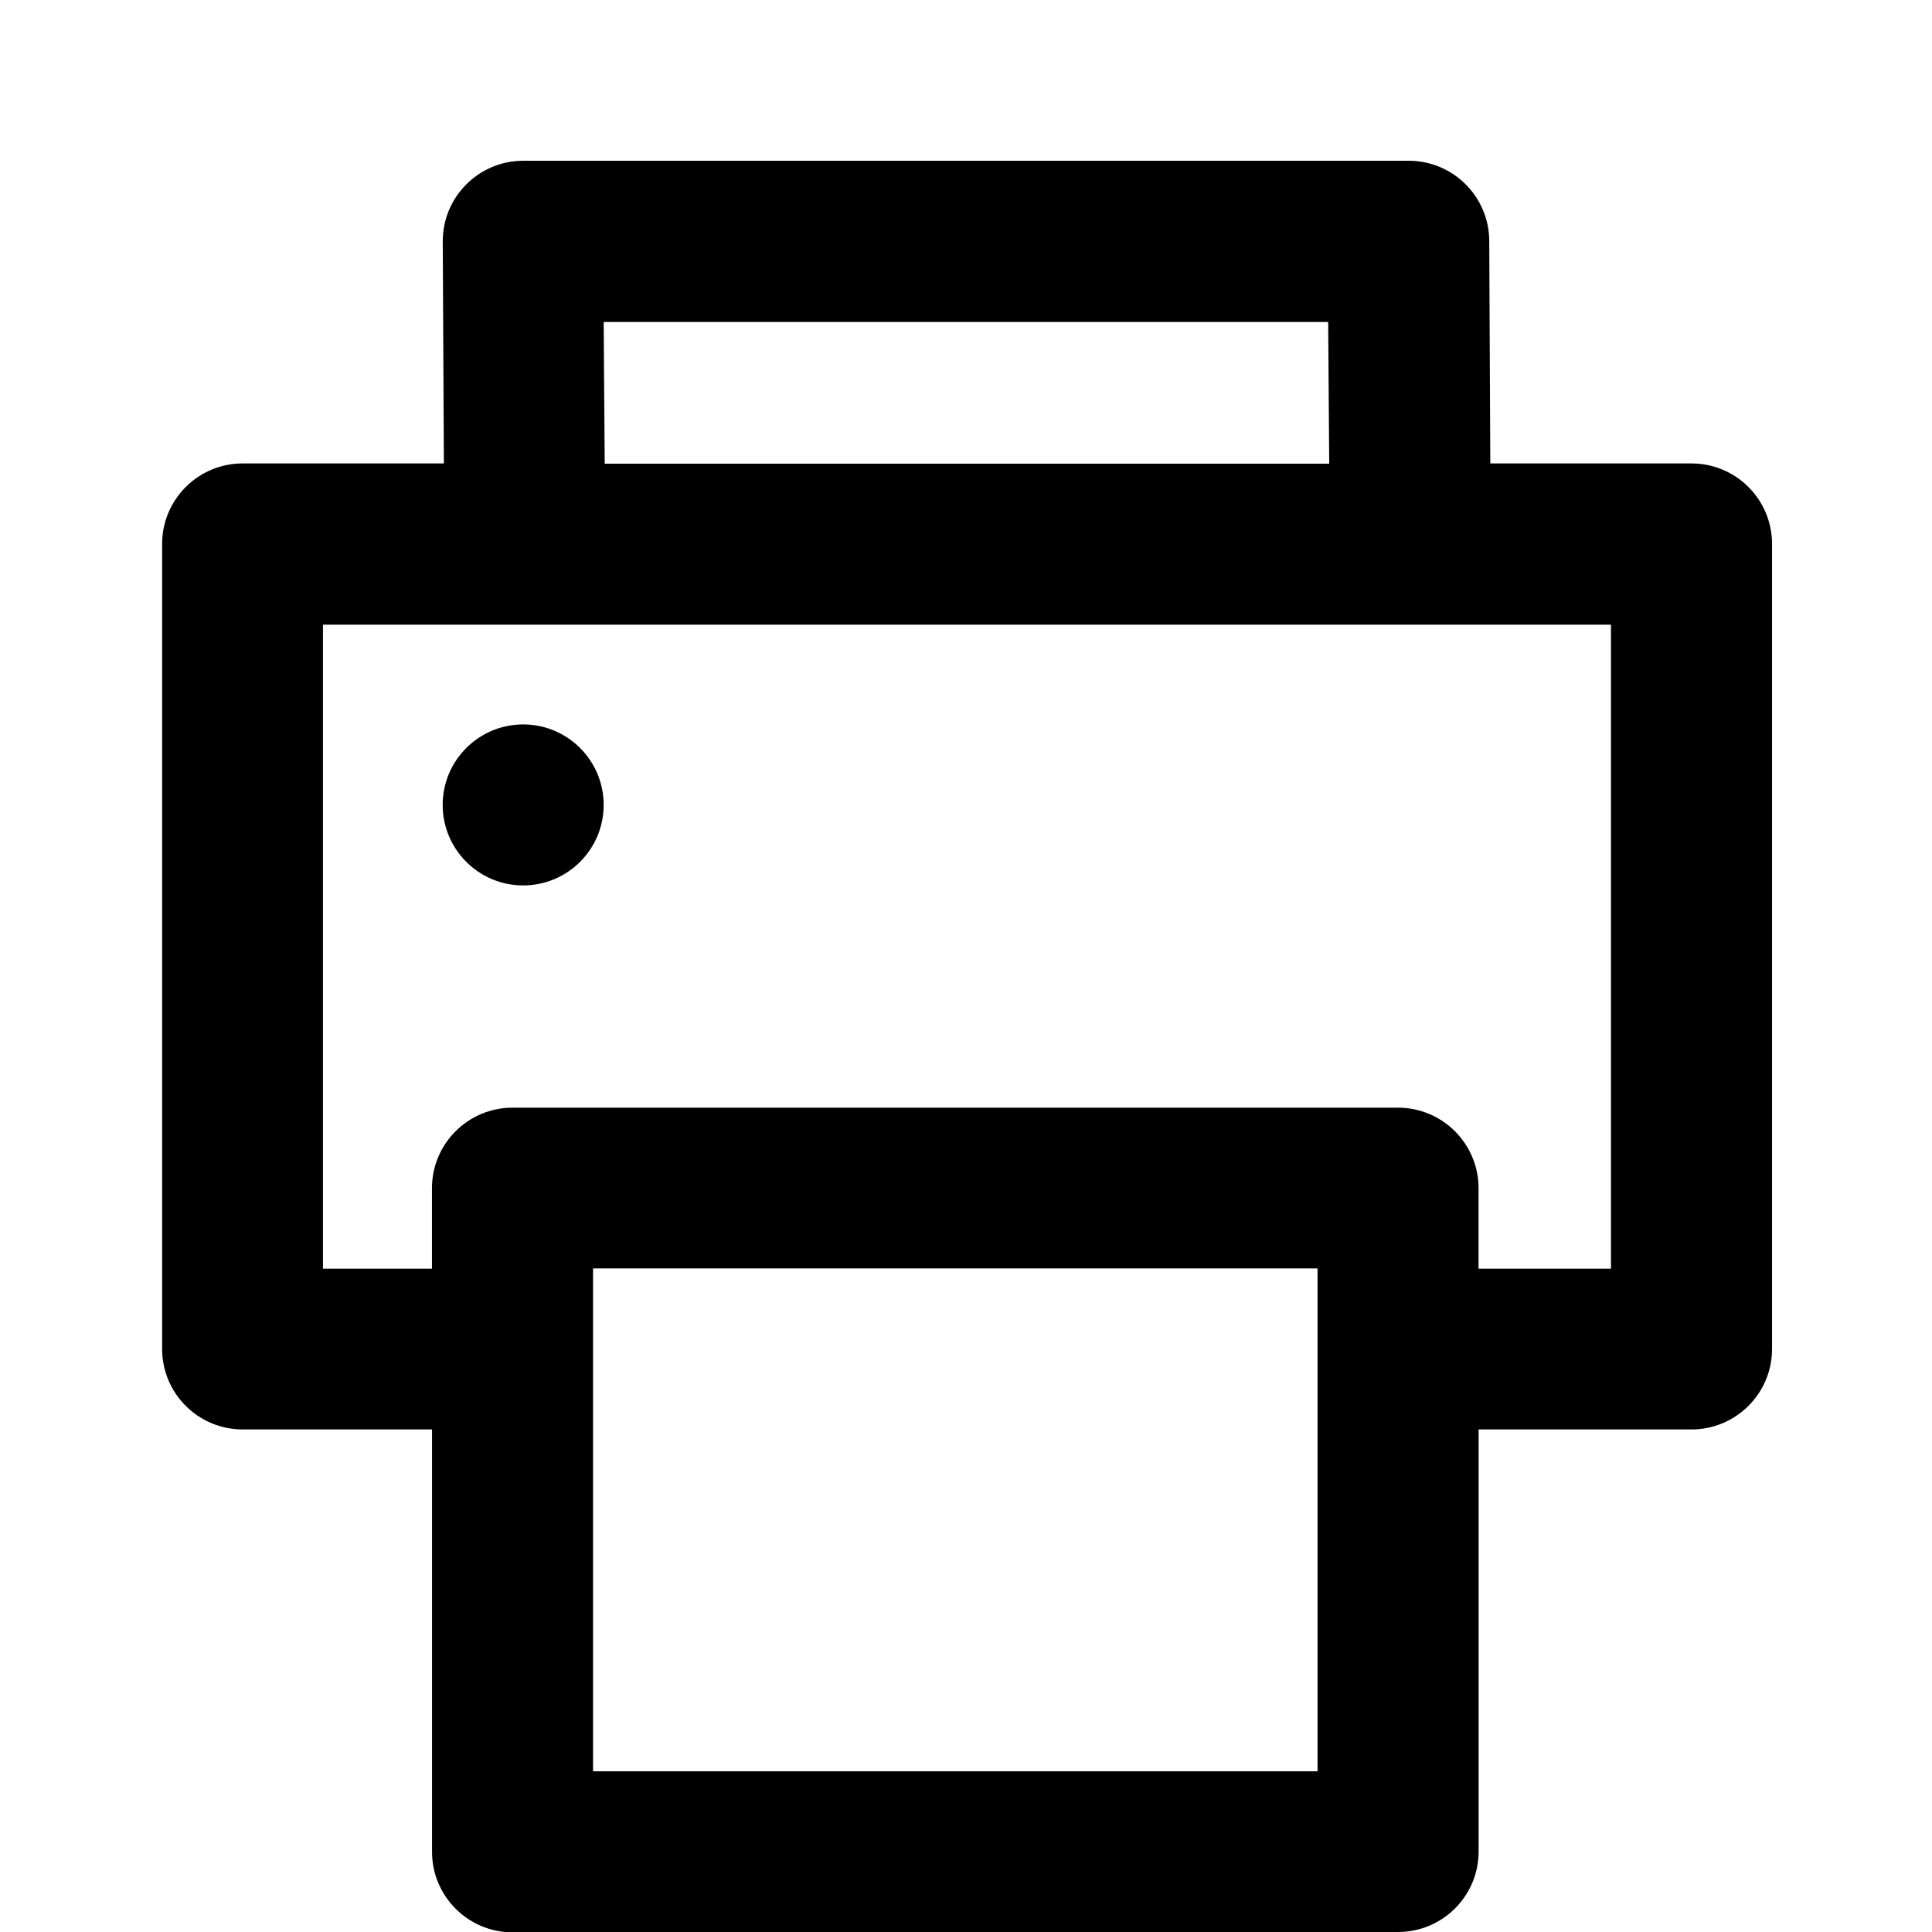 <svg xmlns="http://www.w3.org/2000/svg" width="24" height="24" viewBox="0 0 24 24">
    <path fill="#000000" fill-rule="evenodd" d="M6.367 24.004c-.552 0-1-.448-1-1v-5.247H3.014c-.552 0-1-.448-1-1v-10c0-.552.448-1 1-1h2.5L5.5 2.997c0-.552.448-1 1-1h11c.552 0 1 .448 1 1l.013 2.76h2.5c.552 0 1 .448 1 1v10c0 .552-.448 1-1 1h-2.645V23c0 .552-.448 1-1 1l-11.001.004zm1-2h9v-6.247h-9v6.247zm10-8.244c.552 0 1 .448 1 1v1h1.645v-8h-16v8h1.354v-1c0-.552.448-1 1-1h11.001zm-9.855-8h9L16.499 4h-9l.013 1.76zM5.499 9.999c0-.552.448-1 1-1s1 .448 1 1-.448 1-1 1-1-.448-1-1z"/>
</svg>
